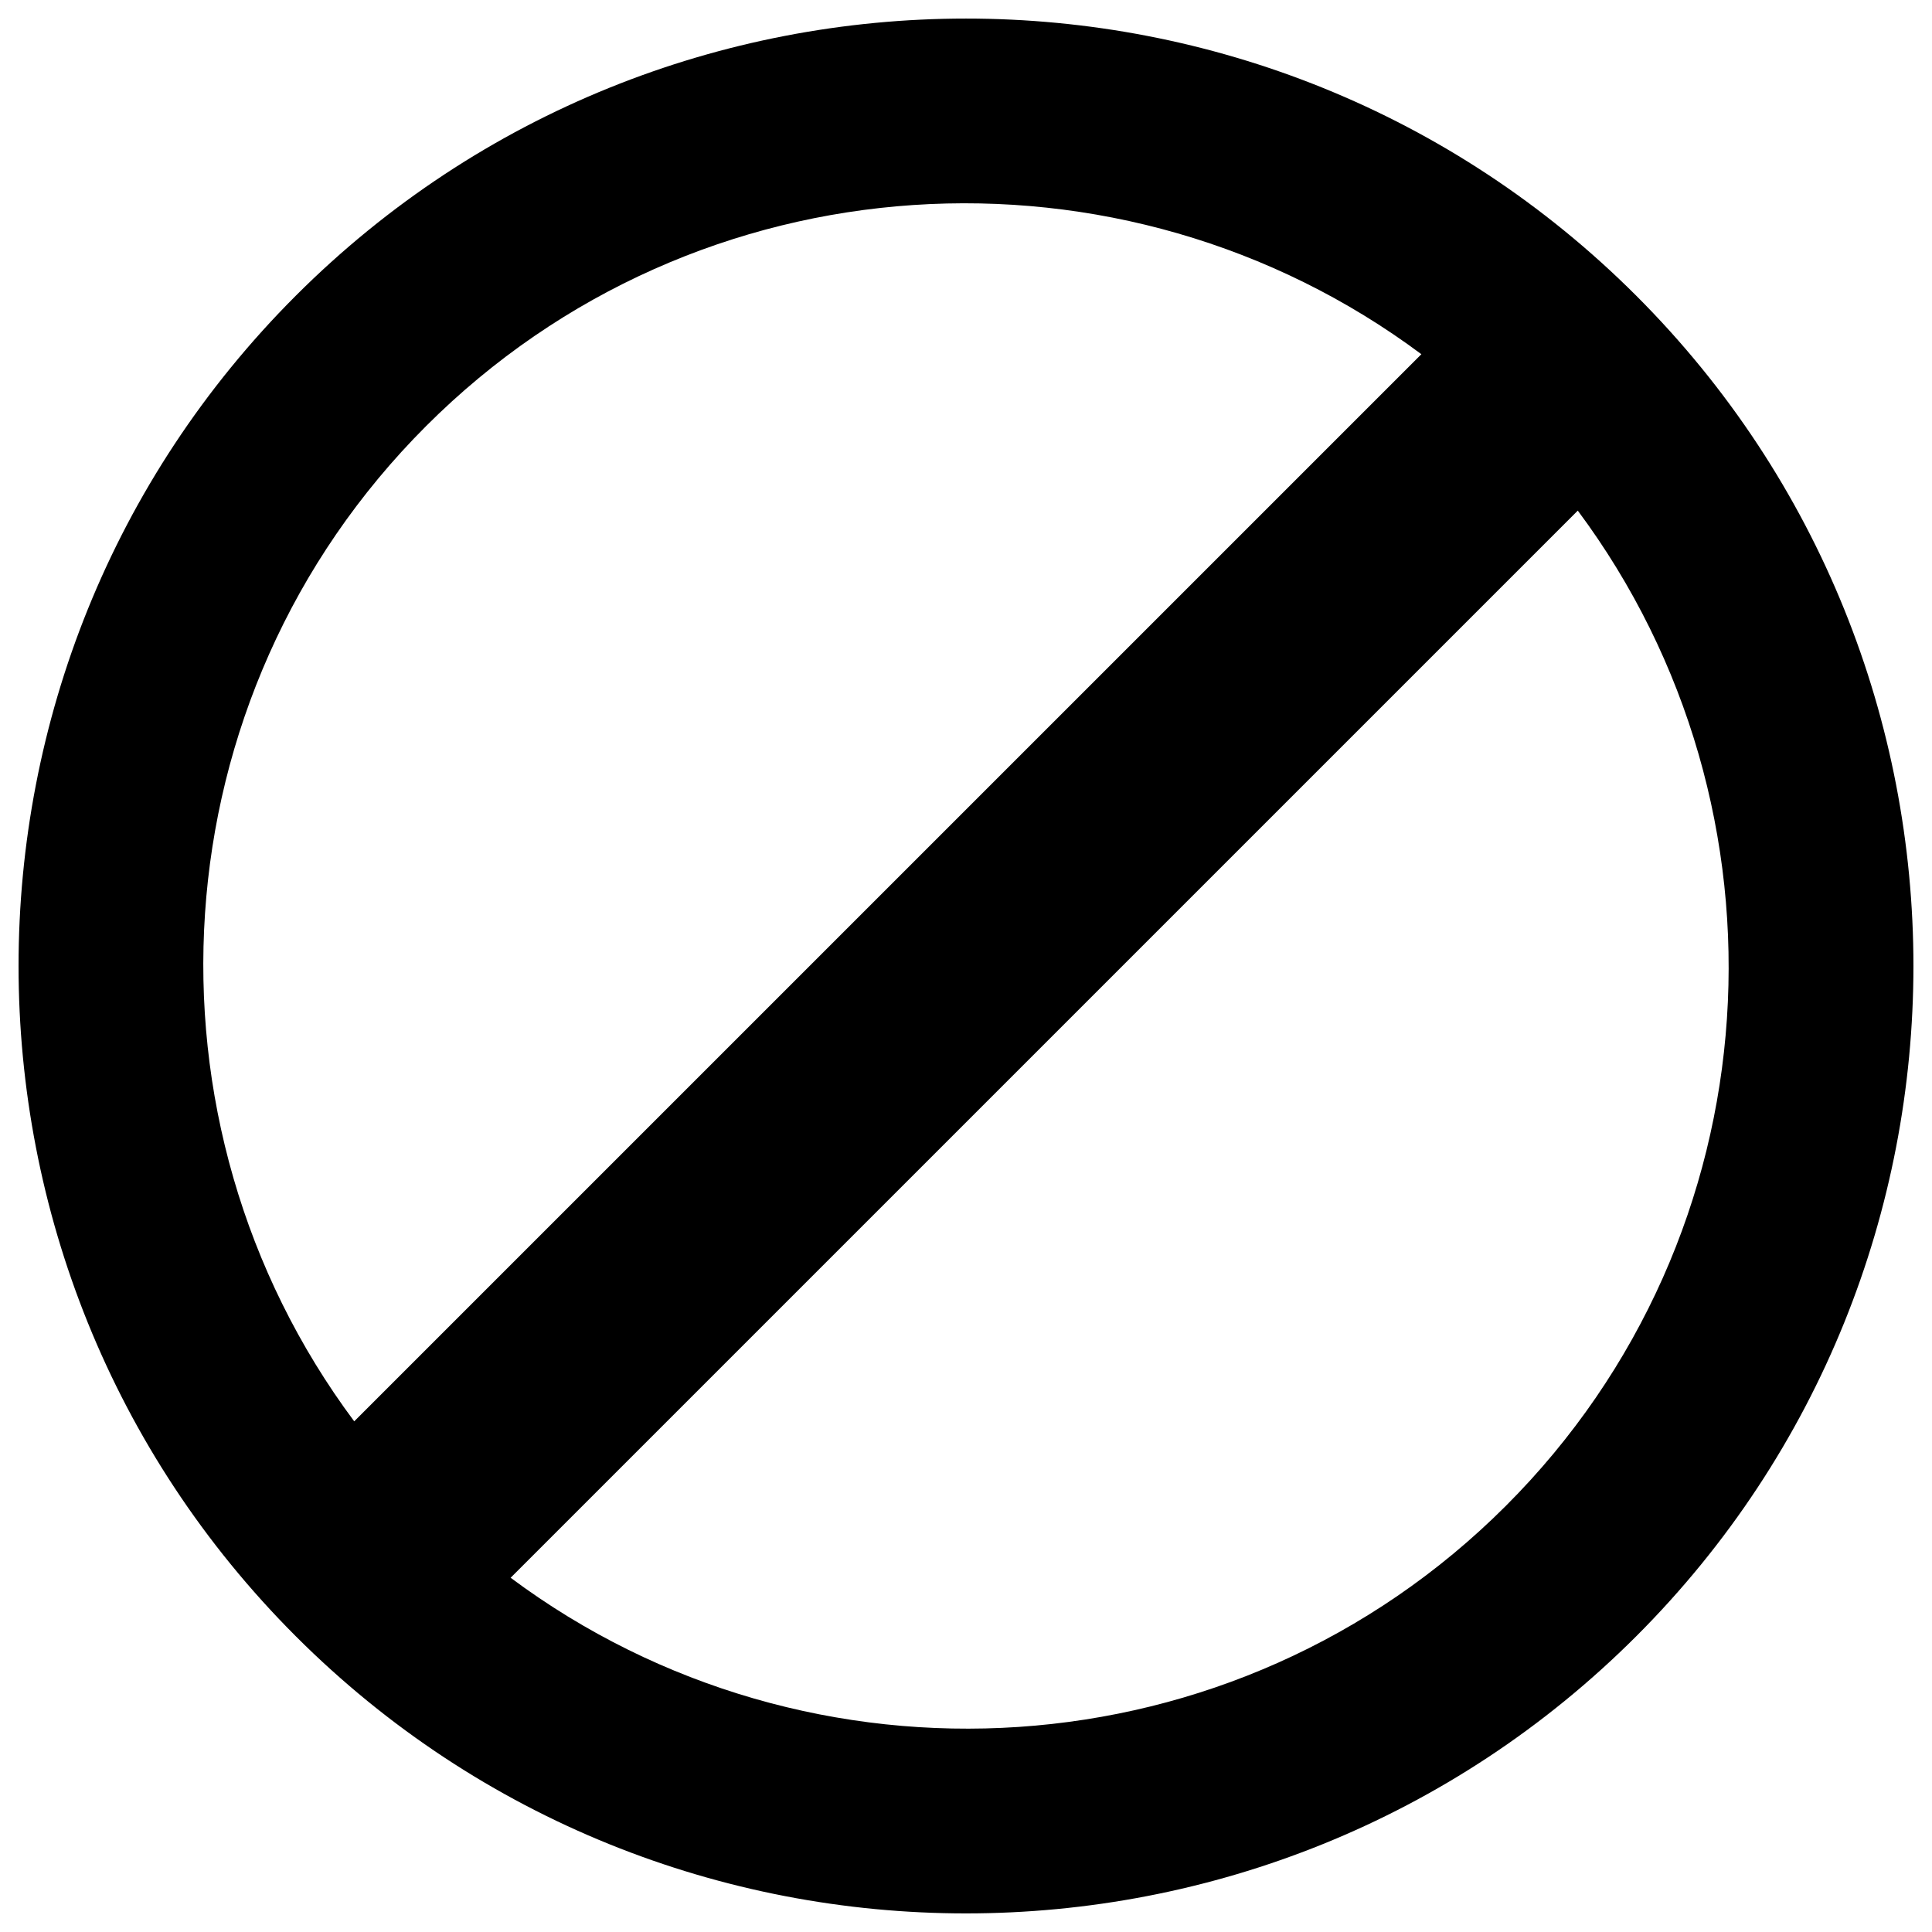 <?xml version="1.0" encoding="utf-8"?>
<!-- Generator: Adobe Illustrator 15.0.0, SVG Export Plug-In  -->
<!DOCTYPE svg PUBLIC "-//W3C//DTD SVG 1.1//EN" "http://www.w3.org/Graphics/SVG/1.1/DTD/svg11.dtd">
<svg version="1.1"
	 xmlns="http://www.w3.org/2000/svg" xmlns:xlink="http://www.w3.org/1999/xlink" xmlns:a="http://ns.adobe.com/AdobeSVGViewerExtensions/3.0/"
	 x="0px" y="0px" width="50px" height="50px" viewBox="-0.48 -0.48 50 50" enable-background="new -0.48 -0.48 50 50"
	 xml:space="preserve">
<defs>
</defs>
<path d="M41.867,7.174c-9.566-9.565-25.128-9.564-34.693,0s-9.565,25.127,0,34.691c9.564,9.565,25.127,9.565,34.693,0
	C51.43,32.301,51.431,16.738,41.867,7.174z M10.547,10.547c7.015-7.016,18.025-7.621,25.758-1.86L8.687,36.304
	C2.926,28.574,3.532,17.562,10.547,10.547z M38.492,38.491c-7.016,7.016-18.025,7.622-25.757,1.861l27.618-27.617
	C46.112,20.466,45.507,31.477,38.492,38.491z"/>
</svg>
